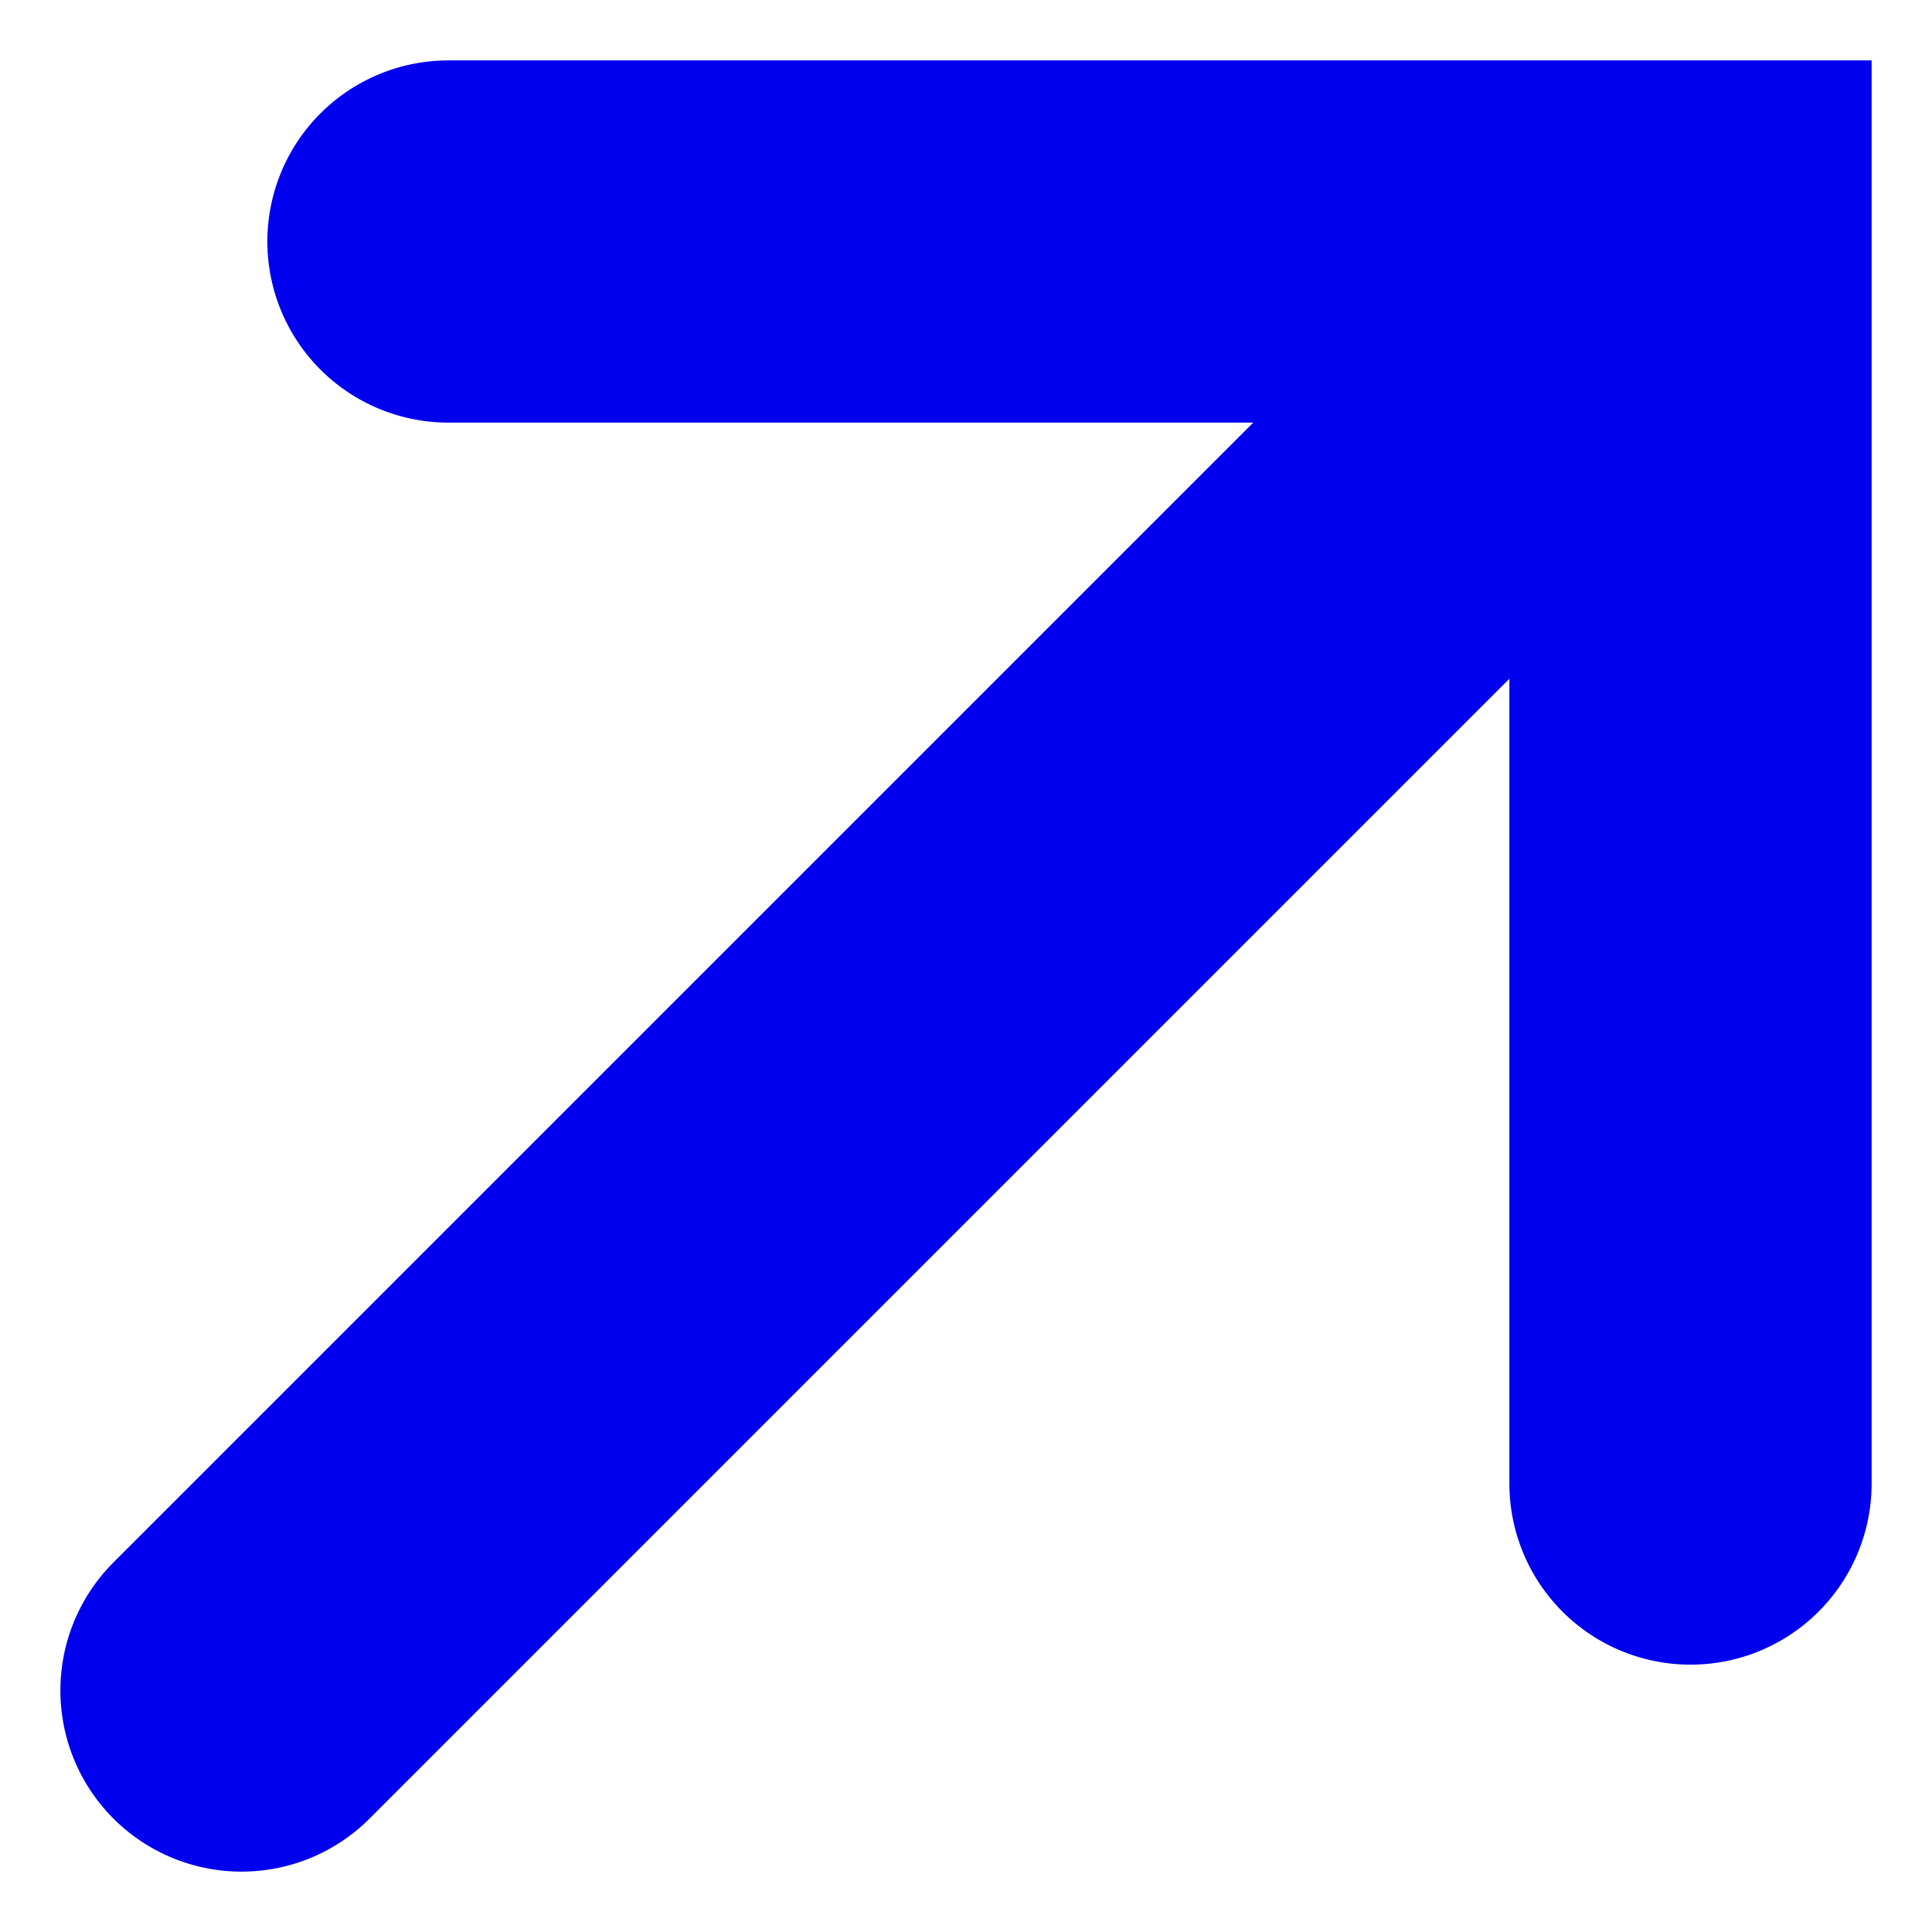 <svg width="8" height="8" viewBox="0 0 8 8" fill="none" xmlns="http://www.w3.org/2000/svg">
<path d="M1 7L6.143 1.857" stroke="#0000EE" stroke-width="1.5" stroke-linecap="round"/>
<path d="M1.857 1H7V6.143" stroke="#0000EE" stroke-width="1.5" stroke-linecap="round"/>
</svg>
